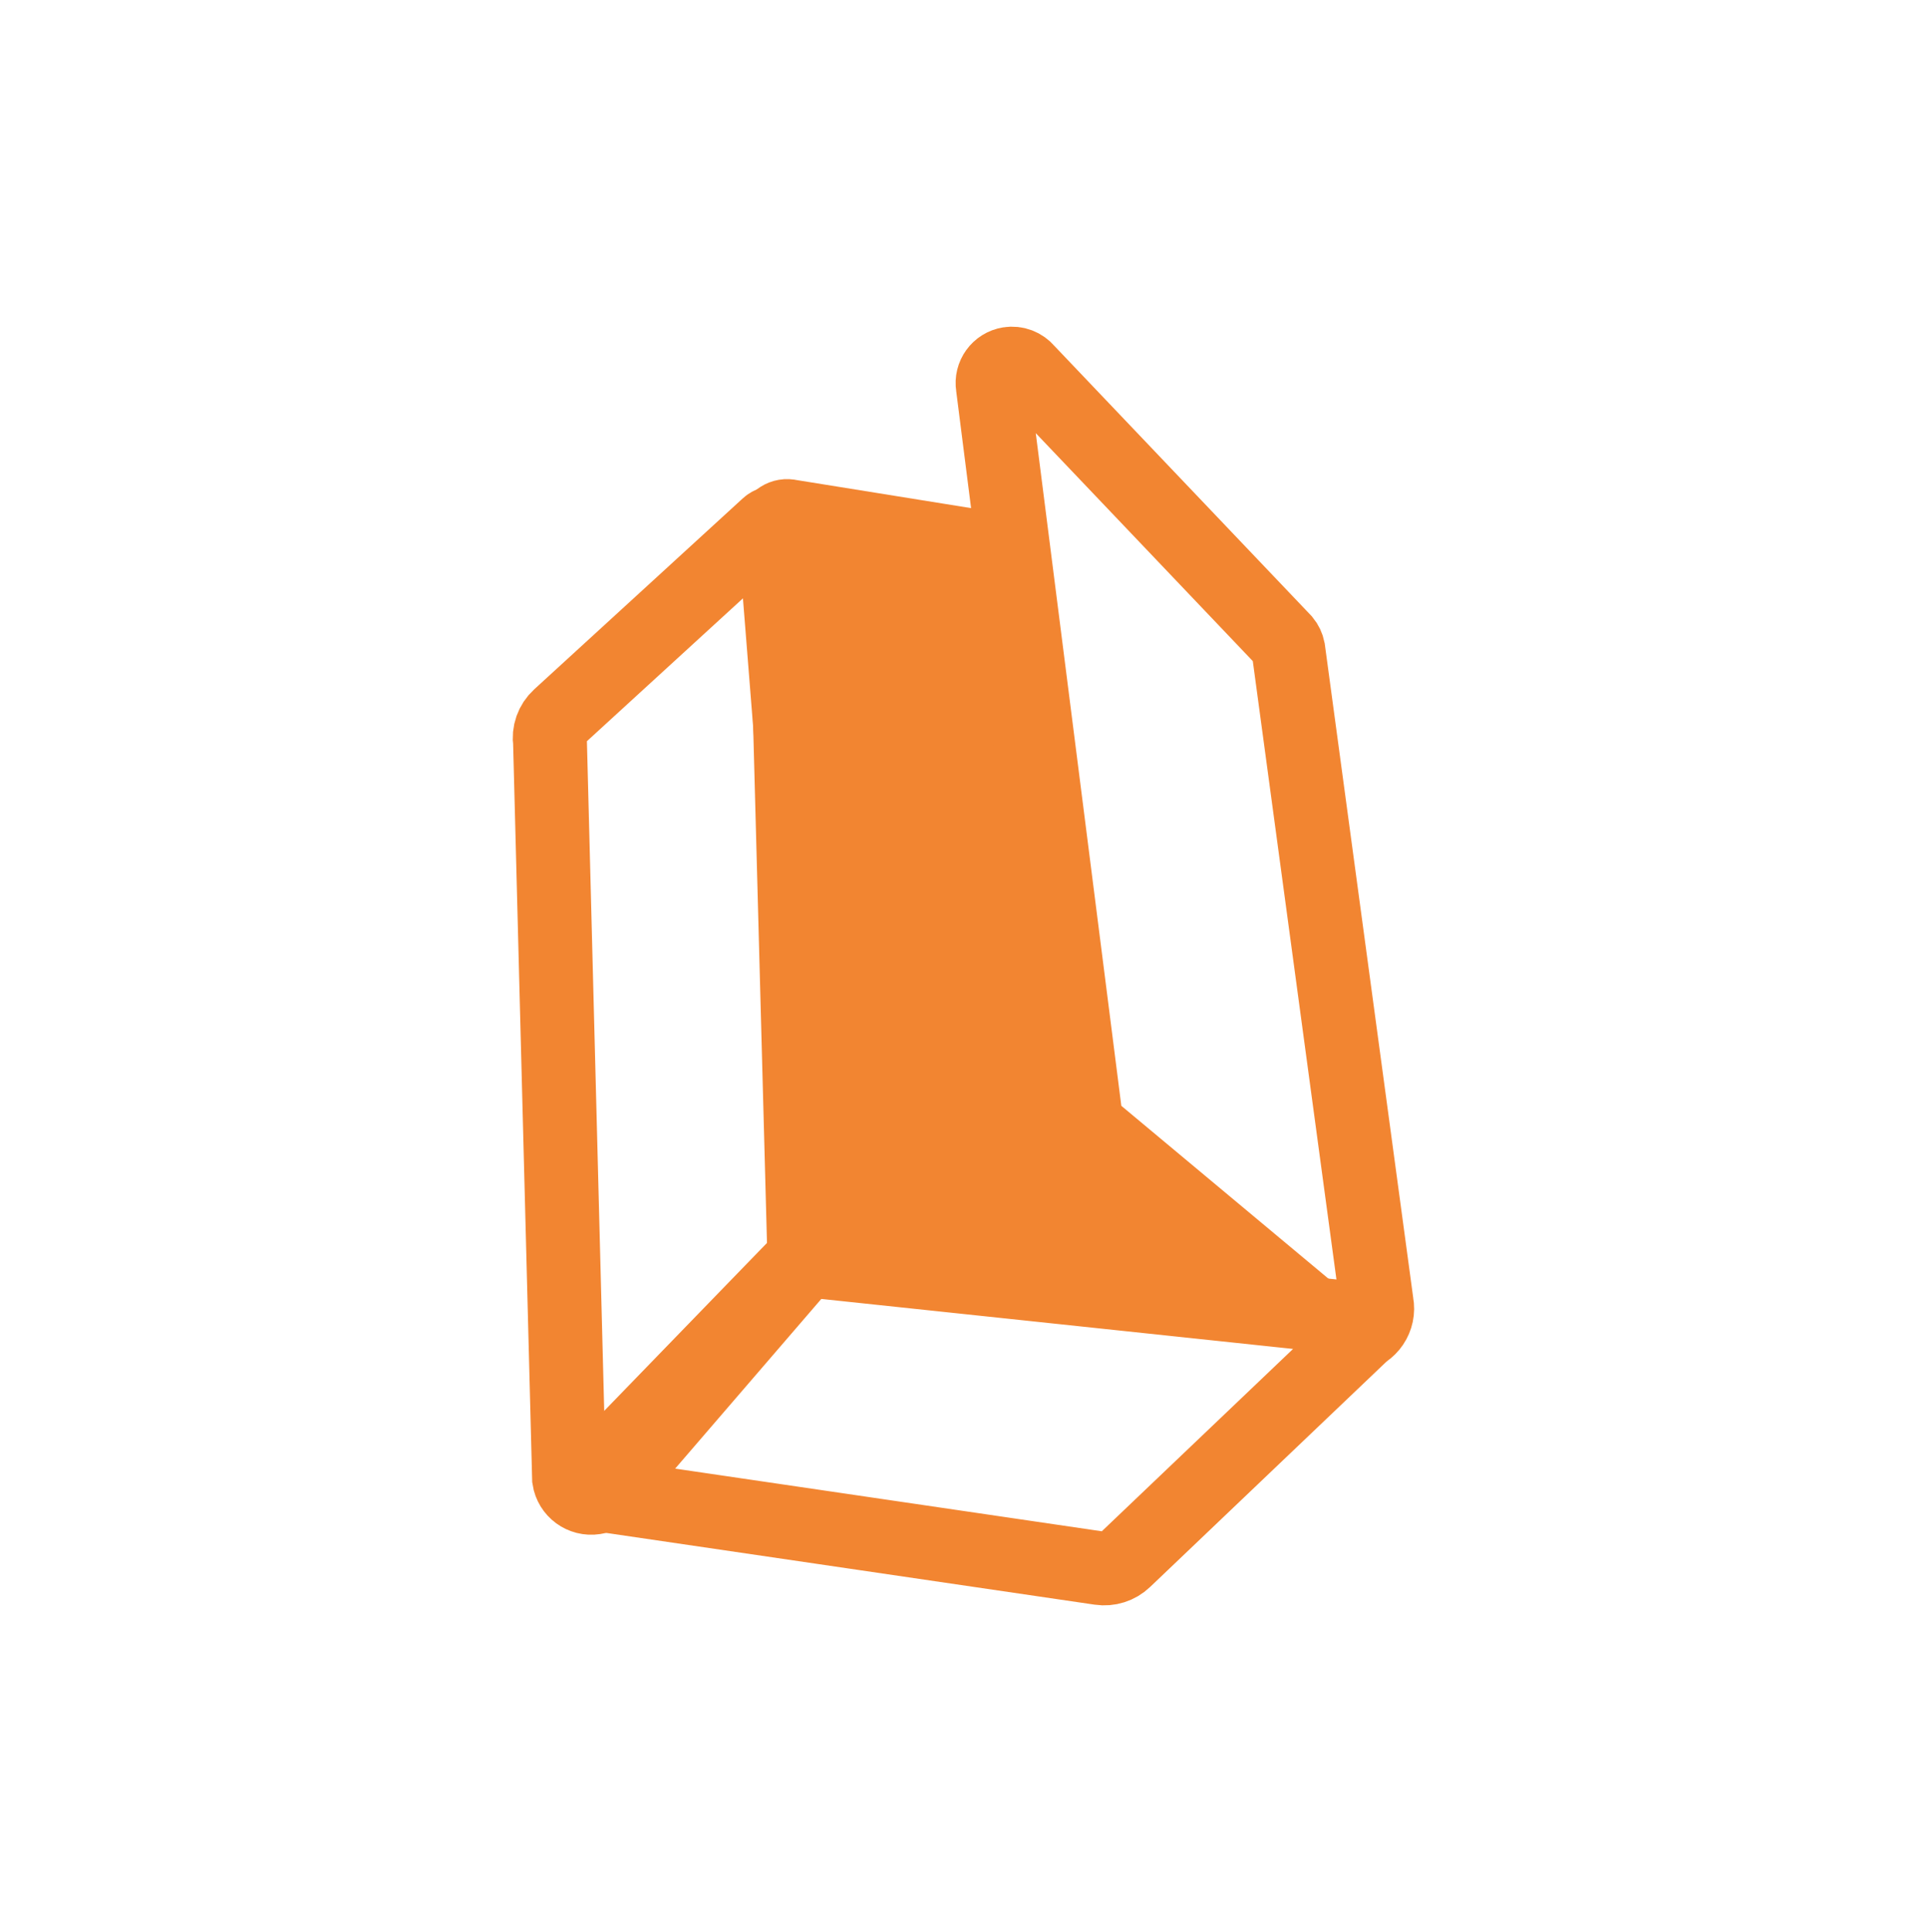<svg xmlns="http://www.w3.org/2000/svg" xmlns:xlink="http://www.w3.org/1999/xlink" version="1.1" width="339.293pt" height="340.113pt" viewBox="0 0 339.293 340.113">
<defs>
<clipPath id="clip_18">
<path transform="matrix(1,0,0,-1,0,340.113)" d="M0 340.113H339.293V0H0Z"/>
</clipPath>
</defs>
<g id="layer_1" data-name="Layer 1">
<g clip-path="url(#clip_18)">
<path transform="matrix(1,0,0,-1,180.842,65.246)" stroke-width="12.964" stroke-linecap="butt" stroke-miterlimit="9.972" stroke-linejoin="miter" fill="none" stroke="#f28531" d="M0 0 45.285-47.557C45.648-47.998 45.896-48.521 46.006-49.081L61.577-164.179C62.094-166.828 60.365-169.394 57.717-169.911 55.997-170.247 54.229-169.635 53.083-168.31L11.129-133.302C10.71-132.818 10.436-132.227 10.336-131.595L-6.058-2.73C-6.359-.853-5.082 .913-3.205 1.214-1.997 1.408-.776 .945 0 0Z"/>
<path transform="matrix(1,0,0,-1,141.637,222.154)" stroke-width="13" stroke-linecap="butt" stroke-miterlimit="10" stroke-linejoin="miter" fill="none" stroke="#f28531" d="M0 0-3.445 128.615C-3.614 129.598-4.548 130.259-5.532 130.09-5.871 130.032-6.187 129.878-6.442 129.646L-43.188 96.007C-44.453 94.854-45.056 93.144-44.794 91.452L-41.444-38.172C-41.111-40.328-39.093-41.807-36.937-41.474-36.168-41.355-35.452-41.013-34.877-40.489L0 0Z"/>
<path transform="matrix(1,0,0,-1,238.519,232.095)" stroke-width="12.964" stroke-linecap="butt" stroke-miterlimit="9.972" stroke-linejoin="miter" fill="none" stroke="#f28531" d="M0 0-97.335 10.313-132.991-26.47C-135.257-28.531-136.383-29.736-133.834-30.905L-44.846-43.974C-43.262-44.207-41.659-43.698-40.5-42.593L.807-3.218C1.569-2.491 1.598-1.284 .871-.522 .633-.272 .332-.092 0 0Z"/>
<path transform="matrix(1,0,0,-1,143.862,142.687)" d="M0 0 38.237-6.146 46.147-57.408 73.46-80.5 0-76.48Z" fill="#f28531"/>
<path transform="matrix(1,0,0,-1,143.862,142.687)" stroke-width="13" stroke-linecap="butt" stroke-miterlimit="4" stroke-linejoin="miter" fill="none" stroke="#f28531" d="M0 0 38.237-6.146 46.147-57.408 73.46-80.5 0-76.48V0Z"/>
<path transform="matrix(1,0,0,-1,139.151,90.912)" d="M0 0 37.966-6.107 43.936-52.984 4.841-47.114C2.344-46.703 .479-44.593 .376-42.064L-2.765-2.538C-2.971-1.319-2.149-.166-.931 .04-.622 .092-.304 .079 0 0" fill="#f28531"/>
<path transform="matrix(1,0,0,-1,139.151,90.912)" stroke-width="13" stroke-linecap="butt" stroke-miterlimit="10" stroke-linejoin="miter" fill="none" stroke="#f28531" d="M0 0 37.966-6.107 43.936-52.984 4.841-47.114C2.344-46.703 .479-44.593 .376-42.064L-2.765-2.538C-2.971-1.319-2.149-.166-.931 .04-.622 .092-.304 .079 0 0Z"/>
</g>
</g>
</svg>
